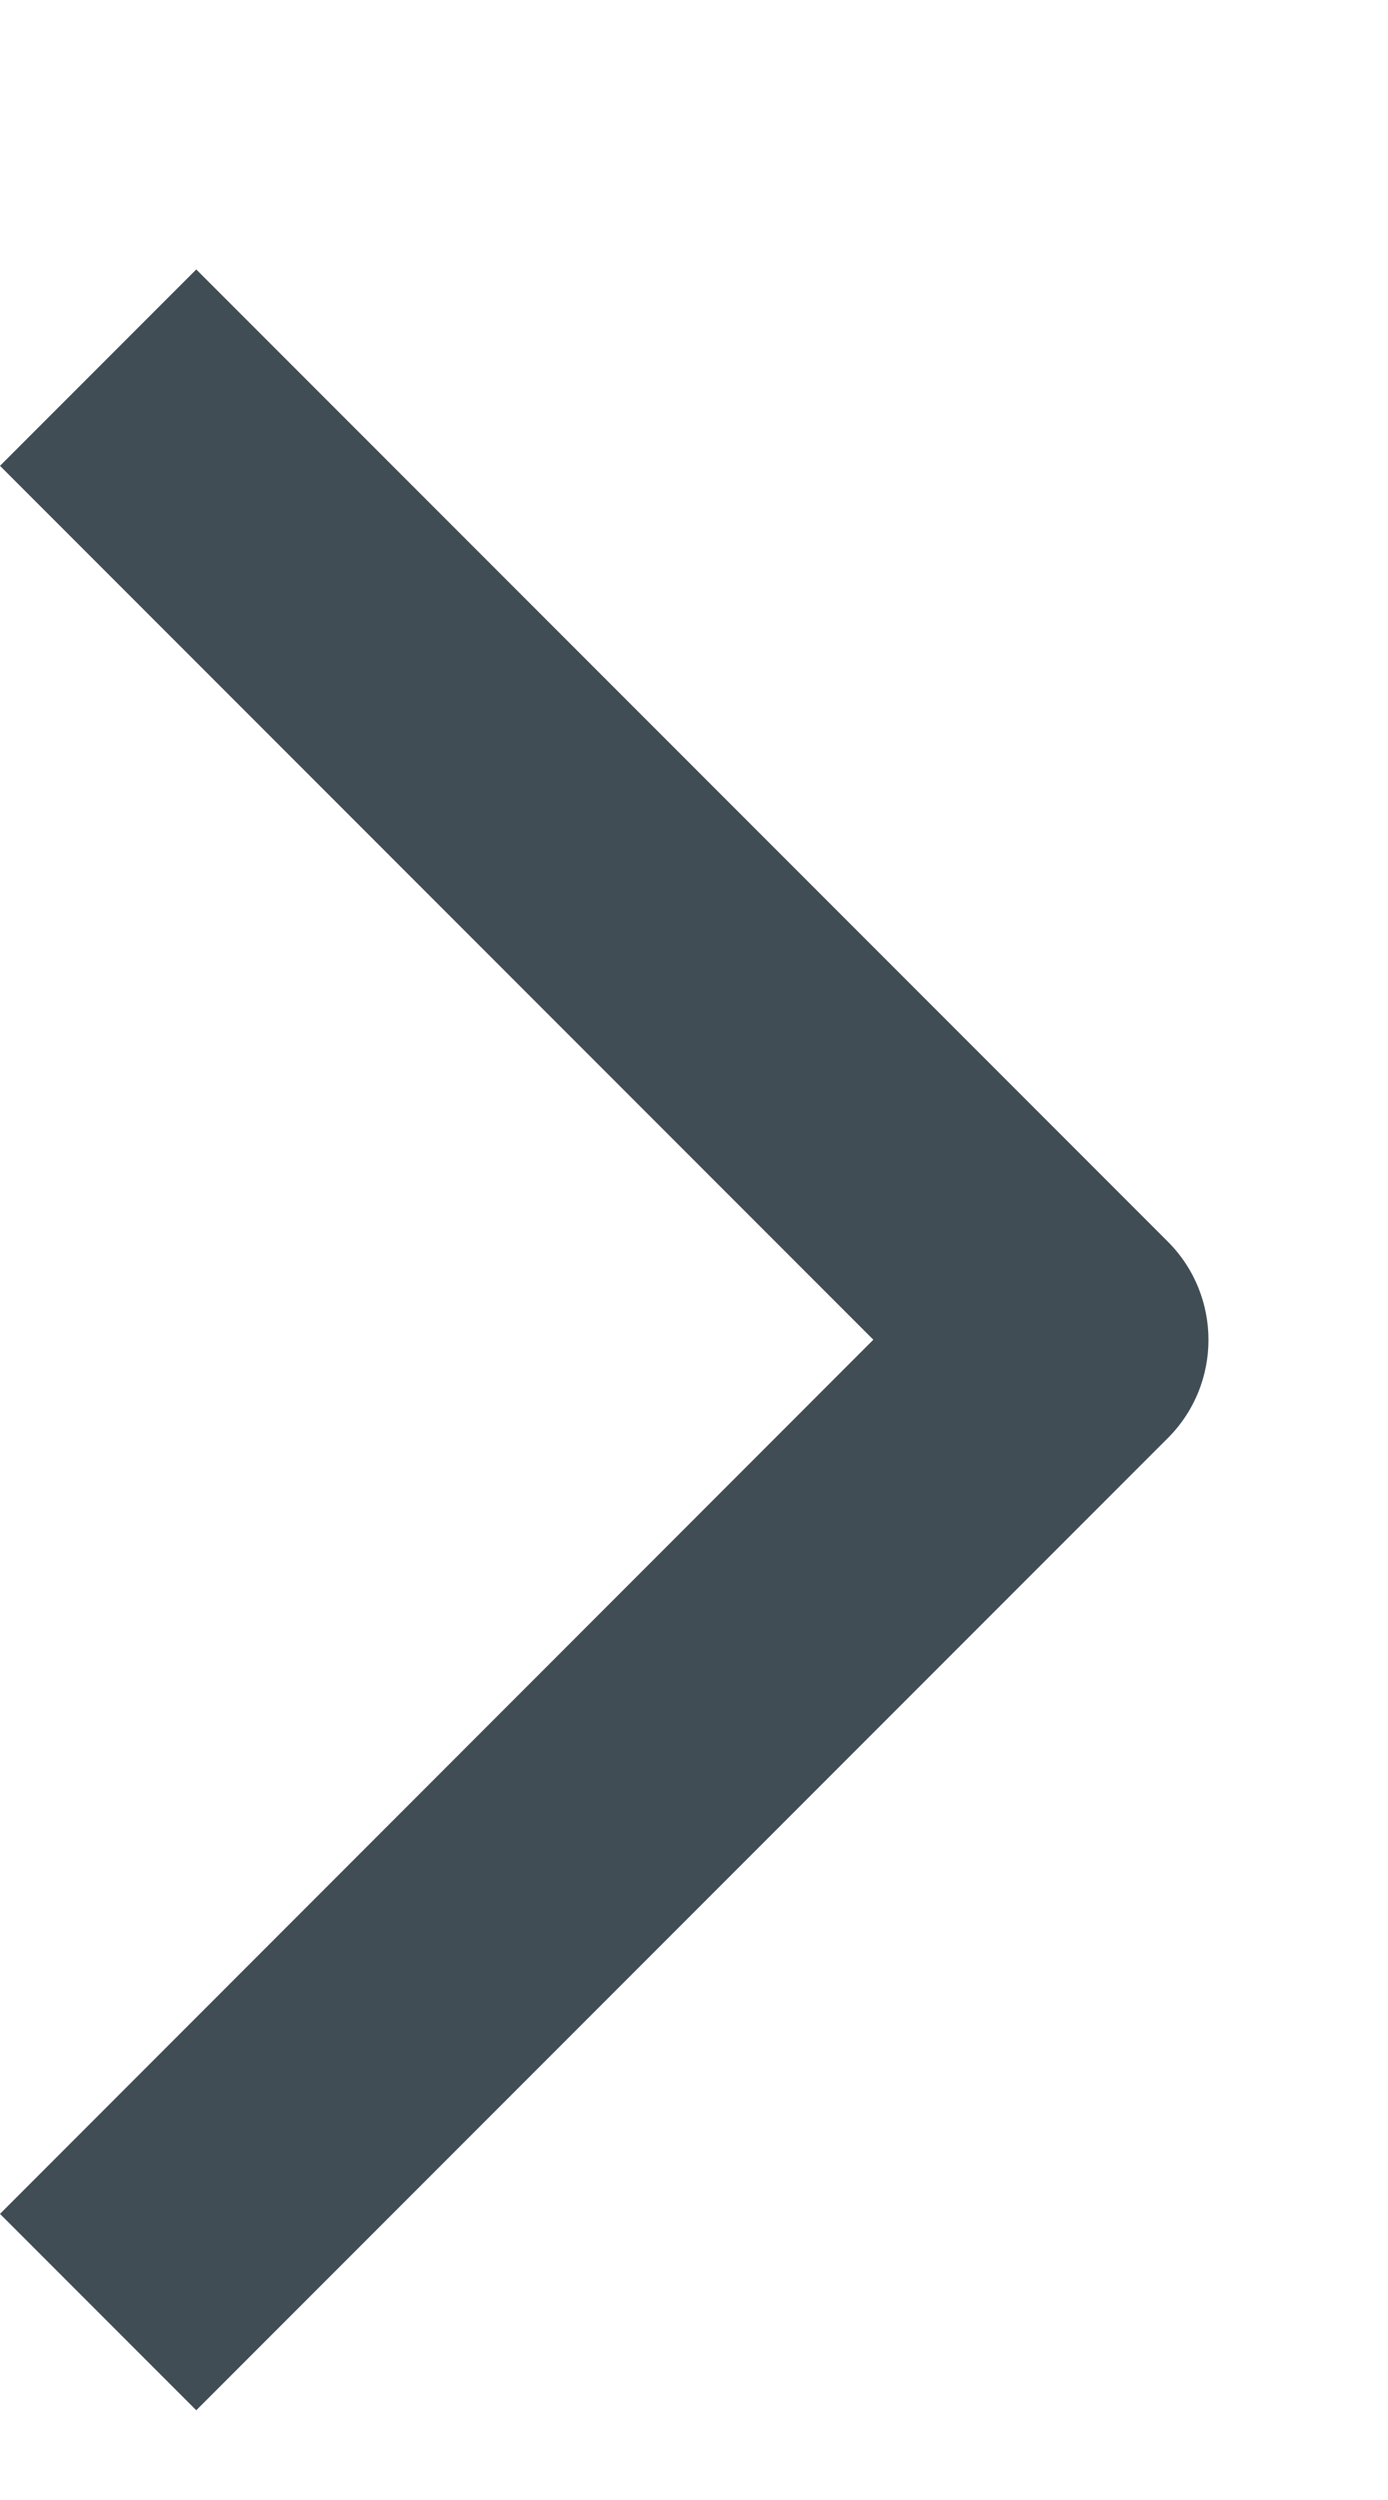 <svg width="5" height="9" viewBox="0 0 5 9" fill="none" xmlns="http://www.w3.org/2000/svg">
<path fill-rule="evenodd" clip-rule="evenodd" d="M4.207 5.177L0.707 8.677L0 7.97L3.146 4.823L0 1.677L0.707 0.97L4.207 4.47C4.402 4.665 4.402 4.982 4.207 5.177Z" fill="#414D55"/>
</svg>
